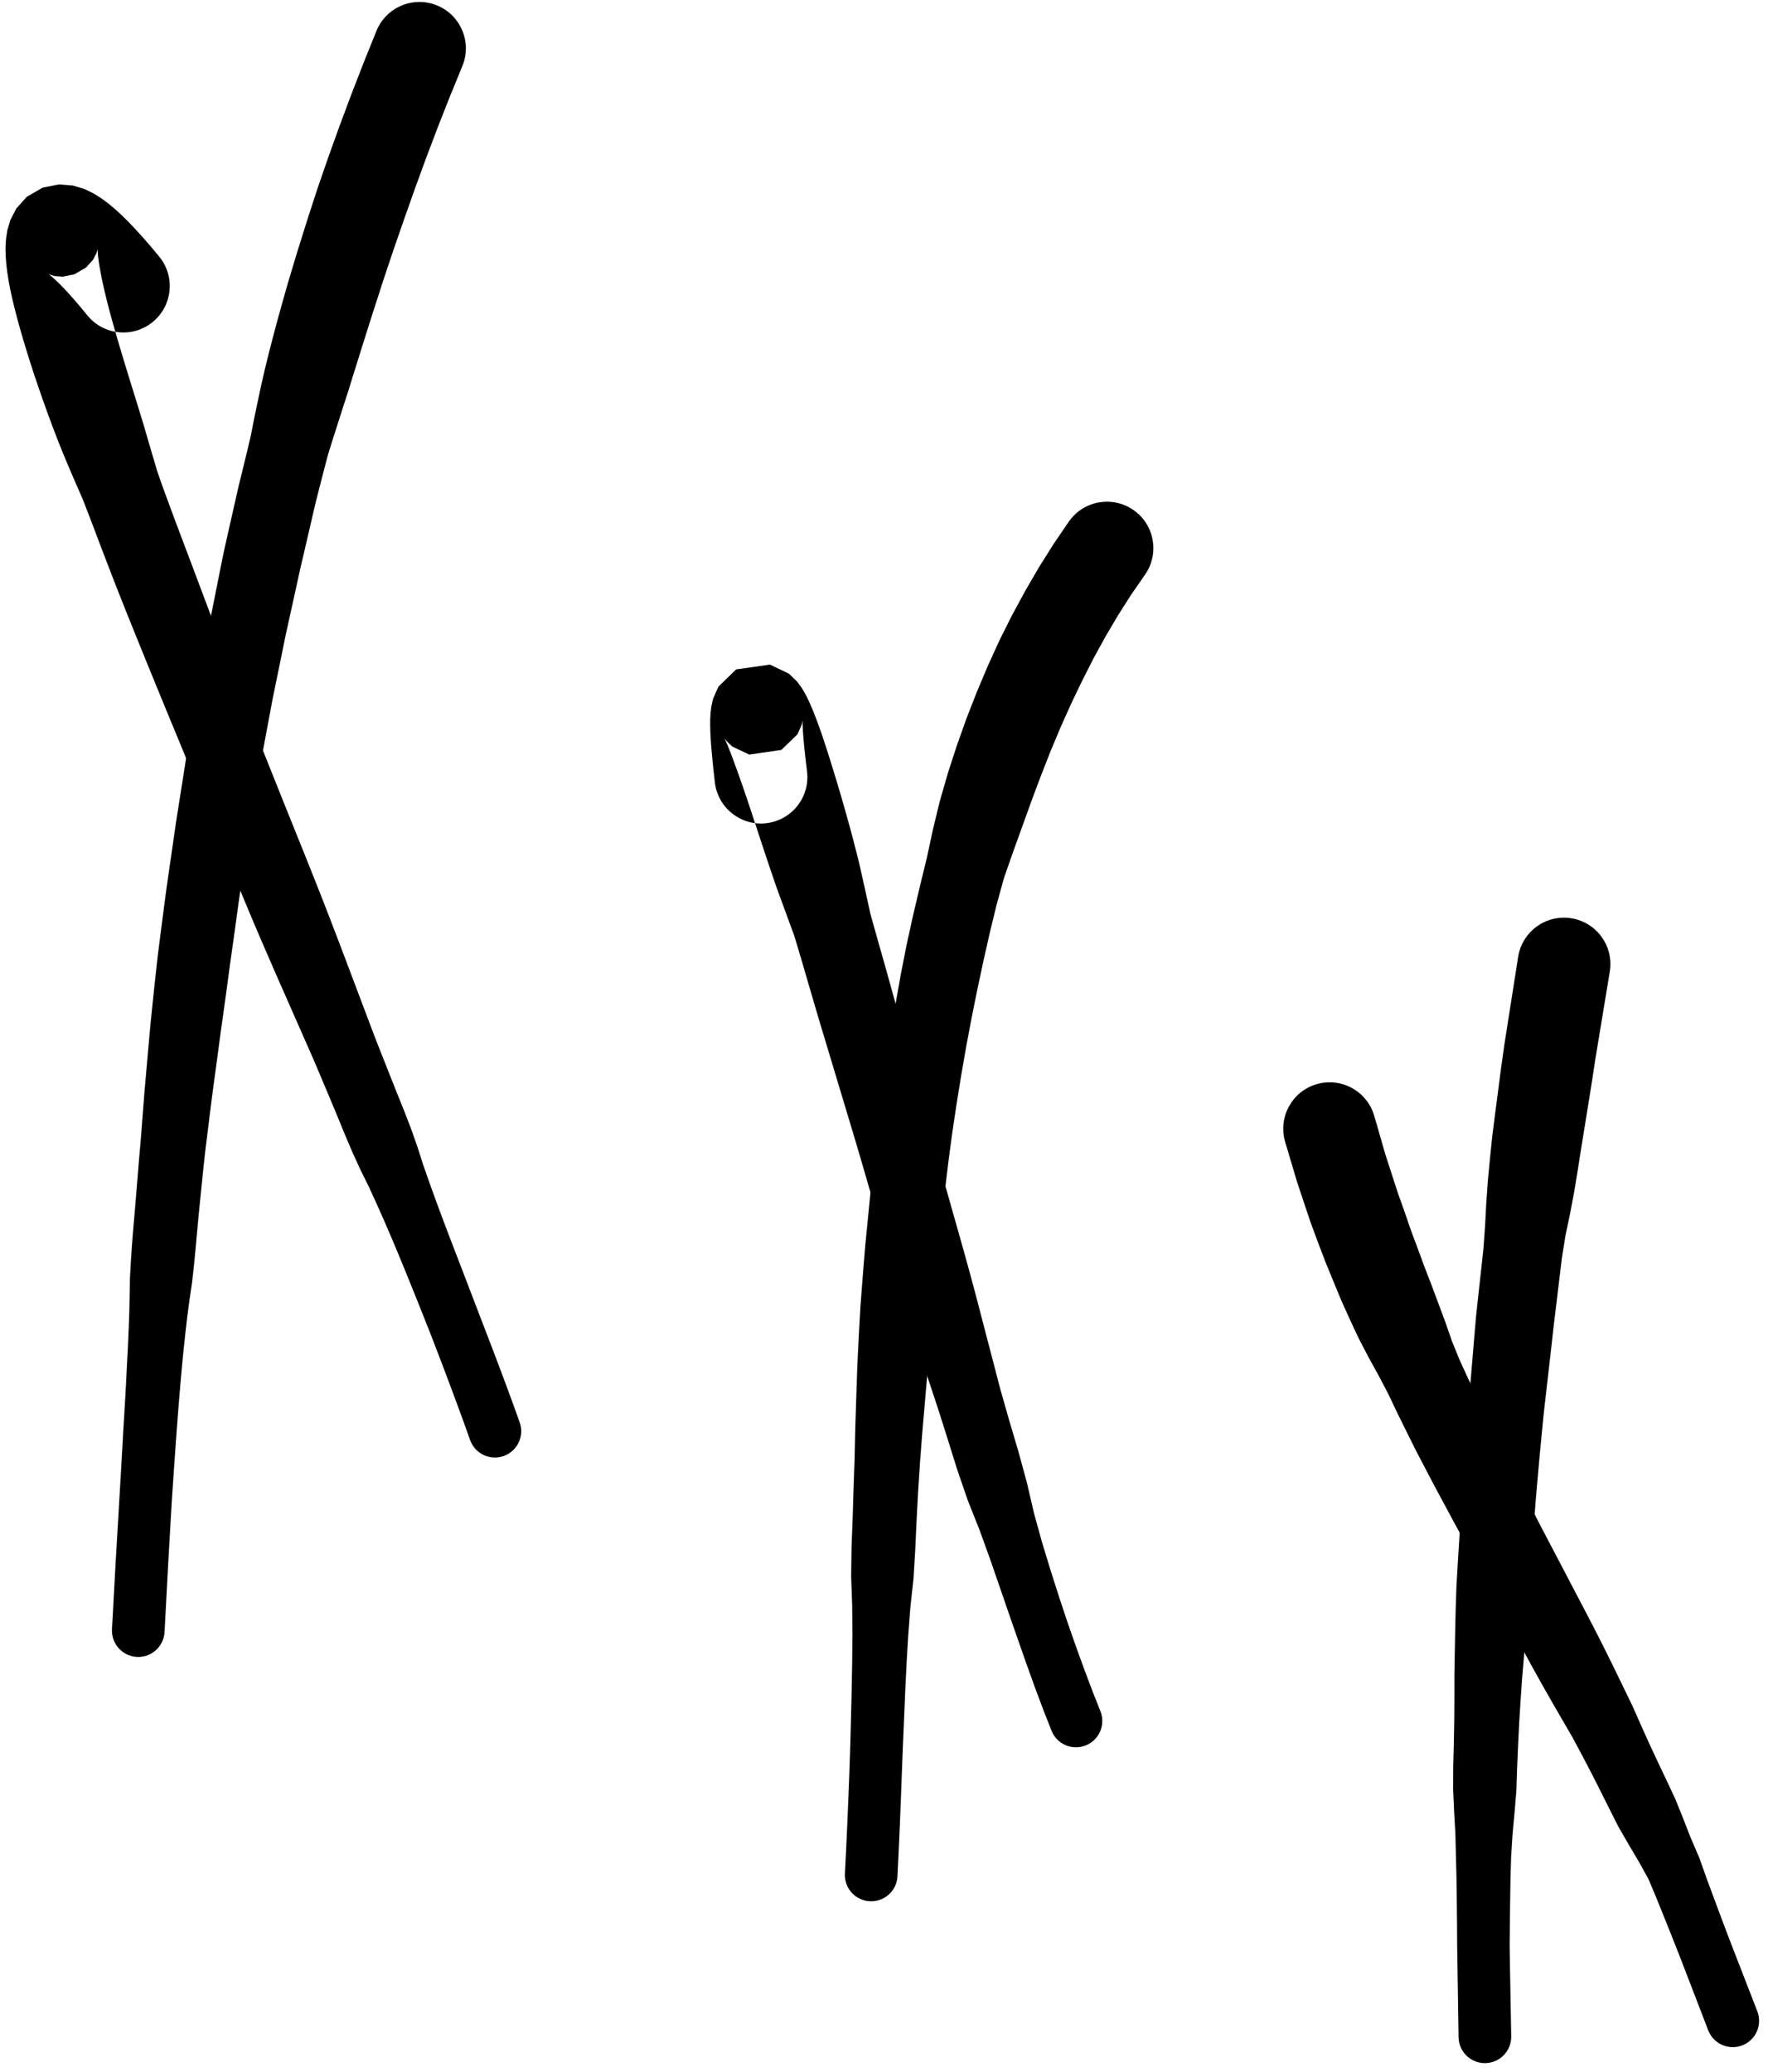 <?xml version="1.0" encoding="UTF-8"?>
<svg width="107px" height="125px" viewBox="0 0 107 125" version="1.1" xmlns="http://www.w3.org/2000/svg" xmlns:xlink="http://www.w3.org/1999/xlink">
    <title>204</title>
    <g id="Page-1" stroke="none" stroke-width="1" fill="none" fill-rule="evenodd">
        <g id="204" transform="translate(0.332, 0.118)" fill="currentColor">
            <path d="M22.387,1.747 L22.01,2.68 L21.627,3.63 L21.256,4.586 L20.885,5.542 L20.526,6.502 L20.168,7.461 L19.821,8.424 L19.474,9.389 L19.138,10.358 L18.805,11.328 L18.488,12.304 L18.172,13.278 L17.866,14.256 L17.56,15.235 L17.265,16.218 L16.973,17.201 L16.694,18.19 L16.419,19.177 L16.155,20.168 L15.897,21.162 L15.653,22.16 L15.423,23.162 L15.209,24.168 L14.998,25.178 L14.8,26.193 L14.565,27.18 L14.326,28.167 L14.077,29.175 L13.848,30.189 L13.623,31.181 L13.399,32.173 L13.173,33.186 L12.966,34.205 L12.767,35.204 L12.568,36.203 L12.365,37.22 L12.178,38.24 L11.994,39.244 L11.811,40.247 L11.623,41.268 L11.453,42.293 L11.285,43.3 L11.117,44.307 L10.946,45.331 L10.785,46.358 L10.626,47.367 L10.467,48.376 L10.305,49.4 L10.157,50.426 L10.01,51.438 L9.864,52.45 L9.716,53.476 L9.58,54.505 L9.448,55.519 L9.318,56.533 L9.187,57.561 L9.073,58.591 L8.963,59.608 L8.857,60.625 L8.751,61.653 L8.659,62.683 L8.568,63.701 L8.479,64.719 L8.388,65.748 L8.308,66.777 L8.229,67.796 L8.15,68.814 L8.058,69.841 L7.975,70.866 L7.892,71.882 L7.808,72.899 L7.718,73.922 L7.637,74.944 L7.568,75.96 L7.512,76.976 L7.492,78.003 L7.472,79.027 L7.435,80.042 L7.391,81.057 L7.338,82.077 L7.287,83.094 L7.233,84.105 L7.174,85.115 L7.112,86.13 L7.056,87.142 L6.999,88.149 L6.941,89.157 L6.881,90.168 L6.823,91.175 L6.764,92.178 L6.705,93.181 L6.645,94.188 L6.536,96.187 L6.426,98.184 C6.379,99.06 7.051,99.808 7.927,99.856 C8.803,99.903 9.551,99.231 9.599,98.355 L9.705,96.358 L9.811,94.364 L9.868,93.365 L9.926,92.362 L9.983,91.359 L10.042,90.36 L10.11,89.357 L10.179,88.35 L10.25,87.344 L10.321,86.342 L10.397,85.337 L10.477,84.328 L10.562,83.319 L10.65,82.316 L10.749,81.311 L10.858,80.301 L10.974,79.291 L11.107,78.29 L11.256,77.288 L11.369,76.276 L11.469,75.263 L11.558,74.257 L11.652,73.249 L11.753,72.235 L11.855,71.22 L11.958,70.215 L12.071,69.209 L12.197,68.196 L12.322,67.182 L12.447,66.179 L12.582,65.176 L12.719,64.163 L12.855,63.15 L12.988,62.147 L13.13,61.146 L13.271,60.133 L13.409,59.119 L13.542,58.119 L13.684,57.12 L13.826,56.107 L13.965,55.094 L14.102,54.095 L14.253,53.099 L14.406,52.088 L14.558,51.077 L14.709,50.08 L14.873,49.086 L15.039,48.078 L15.204,47.07 L15.369,46.078 L15.553,45.091 L15.74,44.088 L15.928,43.084 L16.112,42.099 L16.313,41.118 L16.517,40.119 L16.721,39.12 L16.921,38.139 L17.137,37.162 L17.356,36.167 L17.575,35.173 L17.787,34.199 L18.015,33.23 L18.245,32.24 L18.474,31.249 L18.699,30.281 L18.942,29.319 L19.194,28.336 L19.451,27.354 L19.746,26.399 L20.052,25.448 L20.356,24.494 L20.666,23.542 L20.96,22.587 L21.261,21.635 L21.556,20.681 L21.858,19.73 L22.158,18.78 L22.466,17.833 L22.77,16.886 L23.085,15.944 L23.401,15 L23.726,14.061 L24.051,13.123 L24.383,12.189 L24.712,11.254 L25.052,10.324 L25.393,9.392 L25.745,8.466 L26.095,7.541 L26.458,6.621 L26.82,5.702 L27.195,4.788 L27.576,3.856 C28.159,2.423 27.47,0.789 26.037,0.207 C24.604,-0.376 22.97,0.314 22.387,1.747 Z" id="Fill-19"></path>
            <path d="M64.163,31.369 L63.263,32.688 L62.38,34.091 L61.544,35.528 L60.748,36.998 L59.993,38.505 L59.29,40.045 L58.627,41.615 L58.001,43.215 L57.421,44.843 L56.883,46.496 L56.396,48.179 L55.979,49.892 L55.607,51.625 L55.185,53.357 L54.775,55.1 L54.389,56.858 L54.038,58.635 L53.72,60.426 L53.425,62.228 L53.153,64.041 L52.904,65.863 L52.673,67.691 L52.453,69.525 L52.247,71.367 L52.066,73.204 L51.885,75.044 L51.735,76.889 L51.593,78.731 L51.491,80.57 L51.403,82.406 L51.342,84.234 L51.283,86.06 L51.243,87.87 L51.181,89.676 L51.126,91.459 L51.058,93.238 L51.034,94.993 L51.096,96.749 L51.111,98.468 L51.096,100.184 L51.066,101.857 L51.025,103.529 L50.982,105.167 L50.93,106.778 L50.868,108.361 L50.803,109.916 L50.733,111.439 L50.657,112.934 C50.613,113.81 51.288,114.556 52.164,114.599 C53.04,114.643 53.786,113.968 53.83,113.092 L53.903,111.59 L53.971,110.053 L54.034,108.486 L54.093,106.895 L54.157,105.278 L54.226,103.637 L54.296,101.964 L54.377,100.294 L54.477,98.582 L54.608,96.873 L54.798,95.132 L54.903,93.39 L54.984,91.62 L55.078,89.853 L55.194,88.065 L55.331,86.28 L55.487,84.48 L55.642,82.682 L55.811,80.875 L55.966,79.071 L56.135,77.263 L56.295,75.458 L56.487,73.656 L56.679,71.85 L56.893,70.062 L57.13,68.279 L57.395,66.506 L57.679,64.745 L57.984,62.998 L58.311,61.265 L58.658,59.547 L59.02,57.849 L59.4,56.167 L59.804,54.505 L60.252,52.874 L60.806,51.289 L61.37,49.728 L61.924,48.19 L62.492,46.676 L63.077,45.189 L63.685,43.737 L64.324,42.318 L64.988,40.931 L65.675,39.582 L66.396,38.27 L67.148,36.996 L67.931,35.768 L68.781,34.54 C69.657,33.265 69.333,31.521 68.058,30.646 C66.782,29.77 65.039,30.094 64.163,31.369 Z" id="Fill-20"></path>
            <path d="M91.289,57.608 L91.079,58.946 L90.869,60.285 L90.658,61.624 L90.445,62.983 L90.255,64.346 L90.08,65.689 L89.905,67.033 L89.73,68.397 L89.588,69.765 L89.461,71.114 L89.364,72.467 L89.292,73.841 L89.194,75.21 L89.048,76.556 L88.899,77.902 L88.751,79.266 L88.634,80.634 L88.521,81.983 L88.408,83.332 L88.294,84.699 L88.201,86.068 L88.109,87.419 L88.005,88.768 L87.899,90.134 L87.813,91.501 L87.729,92.852 L87.644,94.203 L87.565,95.572 L87.519,96.943 L87.487,98.297 L87.463,99.651 L87.44,101.022 L87.44,102.394 L87.431,103.748 L87.405,105.102 L87.371,106.47 L87.364,107.84 L87.425,109.195 L87.501,110.551 L87.534,111.92 L87.568,113.29 L87.586,114.644 L87.6,115.999 L87.608,117.368 L87.63,118.737 L87.651,120.092 L87.671,121.448 L87.692,122.803 C87.706,123.681 88.429,124.38 89.306,124.366 C90.184,124.351 90.883,123.629 90.869,122.751 L90.845,121.396 L90.821,120.041 L90.797,118.685 L90.775,117.344 L90.787,116.003 L90.803,114.648 L90.824,113.293 L90.862,111.953 L90.945,110.614 L91.07,109.262 L91.181,107.91 L91.225,106.571 L91.282,105.234 L91.348,103.881 L91.431,102.53 L91.523,101.195 L91.637,99.863 L91.75,98.514 L91.856,97.164 L91.948,95.831 L92.051,94.5 L92.148,93.15 L92.246,91.801 L92.343,90.467 L92.459,89.136 L92.578,87.787 L92.708,86.44 L92.838,85.111 L92.99,83.785 L93.144,82.44 L93.298,81.095 L93.446,79.768 L93.608,78.443 L93.768,77.099 L93.932,75.755 L94.143,74.434 L94.419,73.122 L94.67,71.789 L94.891,70.452 L95.096,69.135 L95.311,67.818 L95.526,66.481 L95.74,65.143 L95.94,63.825 L96.158,62.509 L96.378,61.172 L96.599,59.835 L96.82,58.498 C97.065,56.971 96.027,55.533 94.499,55.288 C92.972,55.042 91.535,56.08 91.289,57.608 Z" id="Fill-21"></path>
            <path d="M9.267,15.353 L8.784,14.774 L8.309,14.228 L7.859,13.731 L7.425,13.275 L7.002,12.858 L6.592,12.483 L6.18,12.14 L5.747,11.822 L5.284,11.538 L4.749,11.281 L4.064,11.076 L3.221,11.01 L2.235,11.206 L1.282,11.758 L0.65,12.467 L0.293,13.158 L0.108,13.788 L0.027,14.333 L4.54747351e-13,14.836 L0.01,15.332 L0.048,15.818 L0.107,16.312 L0.188,16.826 L0.289,17.356 L0.409,17.906 L0.548,18.483 L0.704,19.084 L0.875,19.708 L1.064,20.361 L1.269,21.038 L1.487,21.739 L1.723,22.467 L1.978,23.218 L2.246,23.992 L2.532,24.789 L2.834,25.608 L3.156,26.445 L3.498,27.303 L3.867,28.176 L4.251,29.067 L4.649,29.976 L5.016,30.921 L5.387,31.892 L5.754,32.865 L6.142,33.874 L6.529,34.881 L6.937,35.918 L7.349,36.953 L7.777,38.012 L8.205,39.071 L8.647,40.154 L9.088,41.236 L9.542,42.34 L9.996,43.442 L10.459,44.56 L10.92,45.679 L11.382,46.814 L11.844,47.949 L12.313,49.094 L12.782,50.239 L13.256,51.392 L13.729,52.543 L14.203,53.694 L14.681,54.845 L15.167,55.994 L15.659,57.138 L16.156,58.28 L16.656,59.422 L17.152,60.547 L17.648,61.672 L18.143,62.797 L18.638,63.922 L19.108,65.035 L19.577,66.148 L20.034,67.245 L20.485,68.345 L20.941,69.416 L21.427,70.475 L21.933,71.499 L22.407,72.536 L22.856,73.548 L23.295,74.565 L23.708,75.553 L24.117,76.542 L24.505,77.501 L24.892,78.459 L25.624,80.301 L26.301,82.061 L26.622,82.907 L26.93,83.731 L27.227,84.529 L27.511,85.303 L27.781,86.05 L28.039,86.772 C28.334,87.598 29.243,88.029 30.069,87.733 C30.895,87.438 31.326,86.529 31.03,85.702 L30.769,84.973 L30.492,84.213 L30.202,83.427 L29.9,82.619 L29.586,81.786 L29.259,80.928 L28.578,79.157 L27.865,77.295 L27.492,76.323 L27.118,75.353 L26.733,74.349 L26.353,73.343 L25.967,72.301 L25.59,71.255 L25.211,70.177 L24.862,69.086 L24.474,67.984 L24.053,66.896 L23.608,65.791 L23.169,64.685 L22.724,63.56 L22.281,62.434 L21.846,61.284 L21.412,60.133 L20.978,58.983 L20.544,57.833 L20.102,56.668 L19.657,55.505 L19.207,54.343 L18.751,53.186 L18.291,52.031 L17.827,50.876 L17.362,49.722 L16.898,48.569 L16.44,47.424 L15.982,46.279 L15.529,45.144 L15.077,44.009 L14.641,42.886 L14.206,41.762 L13.78,40.654 L13.355,39.547 L12.941,38.46 L12.528,37.374 L12.129,36.313 L11.729,35.252 L11.341,34.218 L10.951,33.186 L10.574,32.186 L10.198,31.188 L9.841,30.225 L9.487,29.259 L9.157,28.32 L8.882,27.385 L8.614,26.472 L8.355,25.583 L8.093,24.723 L7.837,23.891 L7.586,23.085 L7.347,22.308 L7.118,21.559 L6.902,20.838 L6.699,20.149 L6.511,19.491 L6.337,18.865 L6.181,18.274 L6.042,17.718 L5.92,17.198 L5.817,16.721 L5.732,16.285 L5.662,15.894 L5.612,15.558 L5.579,15.275 L5.563,15.054 L5.561,14.919 L5.564,14.871 L5.553,14.938 L5.482,15.173 L5.285,15.553 L4.856,16.028 L4.152,16.435 L3.464,16.575 L2.964,16.538 L2.672,16.453 L2.58,16.412 L2.609,16.431 L2.72,16.515 L2.906,16.673 L3.143,16.893 L3.425,17.174 L3.751,17.521 L4.113,17.926 L4.51,18.389 L4.957,18.931 C5.945,20.121 7.711,20.285 8.901,19.297 C10.091,18.308 10.255,16.543 9.267,15.353 Z" id="Fill-22"></path>
            <path d="M48.374,46.441 L48.303,45.855 L48.244,45.336 L48.196,44.871 L48.158,44.458 L48.131,44.104 L48.114,43.809 L48.105,43.574 L48.104,43.417 L48.106,43.344 L48.1,43.385 L48.043,43.631 L47.794,44.19 L46.818,45.131 L44.884,45.41 L43.857,44.924 L43.501,44.58 L43.382,44.42 L43.371,44.401 L43.406,44.467 L43.468,44.599 L43.553,44.791 L43.651,45.029 L43.761,45.309 L43.883,45.632 L44.014,45.99 L44.157,46.381 L44.309,46.808 L44.469,47.265 L44.637,47.752 L44.812,48.271 L44.993,48.816 L45.182,49.389 L45.379,49.989 L45.584,50.611 L45.798,51.259 L46.02,51.927 L46.497,53.33 L47.037,54.804 L47.606,56.355 L48.096,58.001 L48.595,59.714 L49.116,61.484 L49.663,63.298 L50.222,65.158 L50.793,67.056 L51.083,68.02 L51.372,68.984 L51.659,69.963 L51.944,70.943 L52.232,71.932 L52.521,72.922 L52.813,73.918 L53.104,74.914 L53.396,75.909 L53.692,76.906 L53.998,77.901 L54.308,78.891 L54.624,79.879 L54.946,80.871 L55.27,81.847 L55.593,82.818 L55.917,83.789 L56.24,84.764 L56.548,85.727 L56.852,86.69 L57.445,88.584 L58.079,90.425 L58.784,92.199 L59.414,93.942 L60,95.635 L60.563,97.274 L61.111,98.843 L61.635,100.337 L62.147,101.755 L62.645,103.084 L63.125,104.304 C63.447,105.12 64.369,105.521 65.185,105.199 C66.002,104.877 66.402,103.955 66.08,103.138 L65.607,101.944 L65.122,100.658 L64.619,99.274 L64.105,97.808 L63.59,96.257 L63.069,94.628 L62.552,92.932 L62.064,91.163 L61.636,89.319 L61.127,87.456 L60.567,85.564 L60.292,84.601 L60.02,83.636 L59.762,82.649 L59.504,81.659 L59.245,80.668 L58.988,79.682 L58.729,78.682 L58.464,77.679 L58.194,76.677 L57.919,75.681 L57.641,74.685 L57.358,73.688 L57.075,72.69 L56.793,71.694 L56.515,70.705 L56.236,69.715 L55.961,68.734 L55.687,67.752 L55.424,66.782 L55.162,65.81 L54.647,63.896 L54.141,62.02 L53.646,60.188 L53.151,58.407 L52.663,56.684 L52.196,55.023 L51.841,53.399 L51.493,51.852 L51.121,50.404 L50.933,49.708 L50.747,49.038 L50.564,48.393 L50.383,47.771 L50.206,47.174 L50.033,46.603 L49.865,46.056 L49.703,45.535 L49.545,45.042 L49.393,44.574 L49.245,44.133 L49.098,43.722 L48.956,43.335 L48.816,42.972 L48.68,42.636 L48.543,42.318 L48.4,42.011 L48.246,41.713 L48.06,41.398 L47.783,41.018 L47.285,40.534 L46.133,39.981 L44.091,40.273 L43.024,41.312 L42.701,42.046 L42.589,42.553 L42.546,42.944 L42.529,43.303 L42.528,43.67 L42.538,44.052 L42.559,44.46 L42.59,44.907 L42.631,45.392 L42.681,45.917 L42.742,46.488 L42.811,47.097 C42.992,48.633 44.385,49.732 45.921,49.551 C47.457,49.369 48.555,47.977 48.374,46.441 Z" id="Fill-23"></path>
            <path d="M77.225,68.775 L77.579,69.965 L77.946,71.198 L78.352,72.415 L78.757,73.627 L79.2,74.823 L79.651,76.008 L80.131,77.179 L80.614,78.348 L81.135,79.5 L81.668,80.642 L82.252,81.76 L82.857,82.86 L83.44,83.969 L83.977,85.097 L84.529,86.218 L85.084,87.335 L85.661,88.44 L86.238,89.541 L86.827,90.636 L87.414,91.729 L88.01,92.819 L88.603,93.906 L89.192,94.995 L89.777,96.08 L90.36,97.165 L90.944,98.251 L91.528,99.338 L92.118,100.421 L92.718,101.499 L93.328,102.571 L93.946,103.64 L94.549,104.675 L95.114,105.73 L95.686,106.822 L96.243,107.921 L96.793,109.023 L97.349,110.122 L97.967,111.191 L98.596,112.255 L99.158,113.273 L99.609,114.346 L100.072,115.49 L100.531,116.635 L100.984,117.782 L101.429,118.932 L101.872,120.083 L102.315,121.235 L102.758,122.386 C103.075,123.204 103.994,123.611 104.813,123.295 C105.631,122.979 106.038,122.059 105.722,121.24 L105.276,120.09 L104.83,118.941 L104.383,117.791 L103.939,116.64 L103.503,115.486 L103.073,114.33 L102.646,113.172 L102.208,111.944 L101.692,110.747 L101.243,109.596 L100.782,108.451 L100.26,107.335 L99.731,106.222 L99.21,105.106 L98.704,103.983 L98.191,102.823 L97.637,101.68 L97.098,100.57 L96.552,99.463 L95.996,98.363 L95.429,97.267 L94.857,96.175 L94.284,95.082 L93.711,93.989 L93.137,92.896 L92.567,91.808 L92.013,90.713 L91.461,89.621 L90.918,88.524 L90.377,87.43 L89.846,86.331 L89.315,85.238 L88.791,84.141 L88.265,83.05 L87.76,81.95 L87.302,80.83 L86.904,79.683 L86.485,78.555 L86.064,77.428 L85.632,76.312 L85.218,75.188 L84.8,74.066 L84.41,72.933 L84.011,71.81 L83.643,70.673 L83.275,69.541 L82.945,68.392 L82.601,67.2 C82.165,65.715 80.609,64.864 79.125,65.299 C77.64,65.734 76.79,67.29 77.225,68.775 Z" id="Fill-24"></path>
        </g>
    </g>
</svg>
